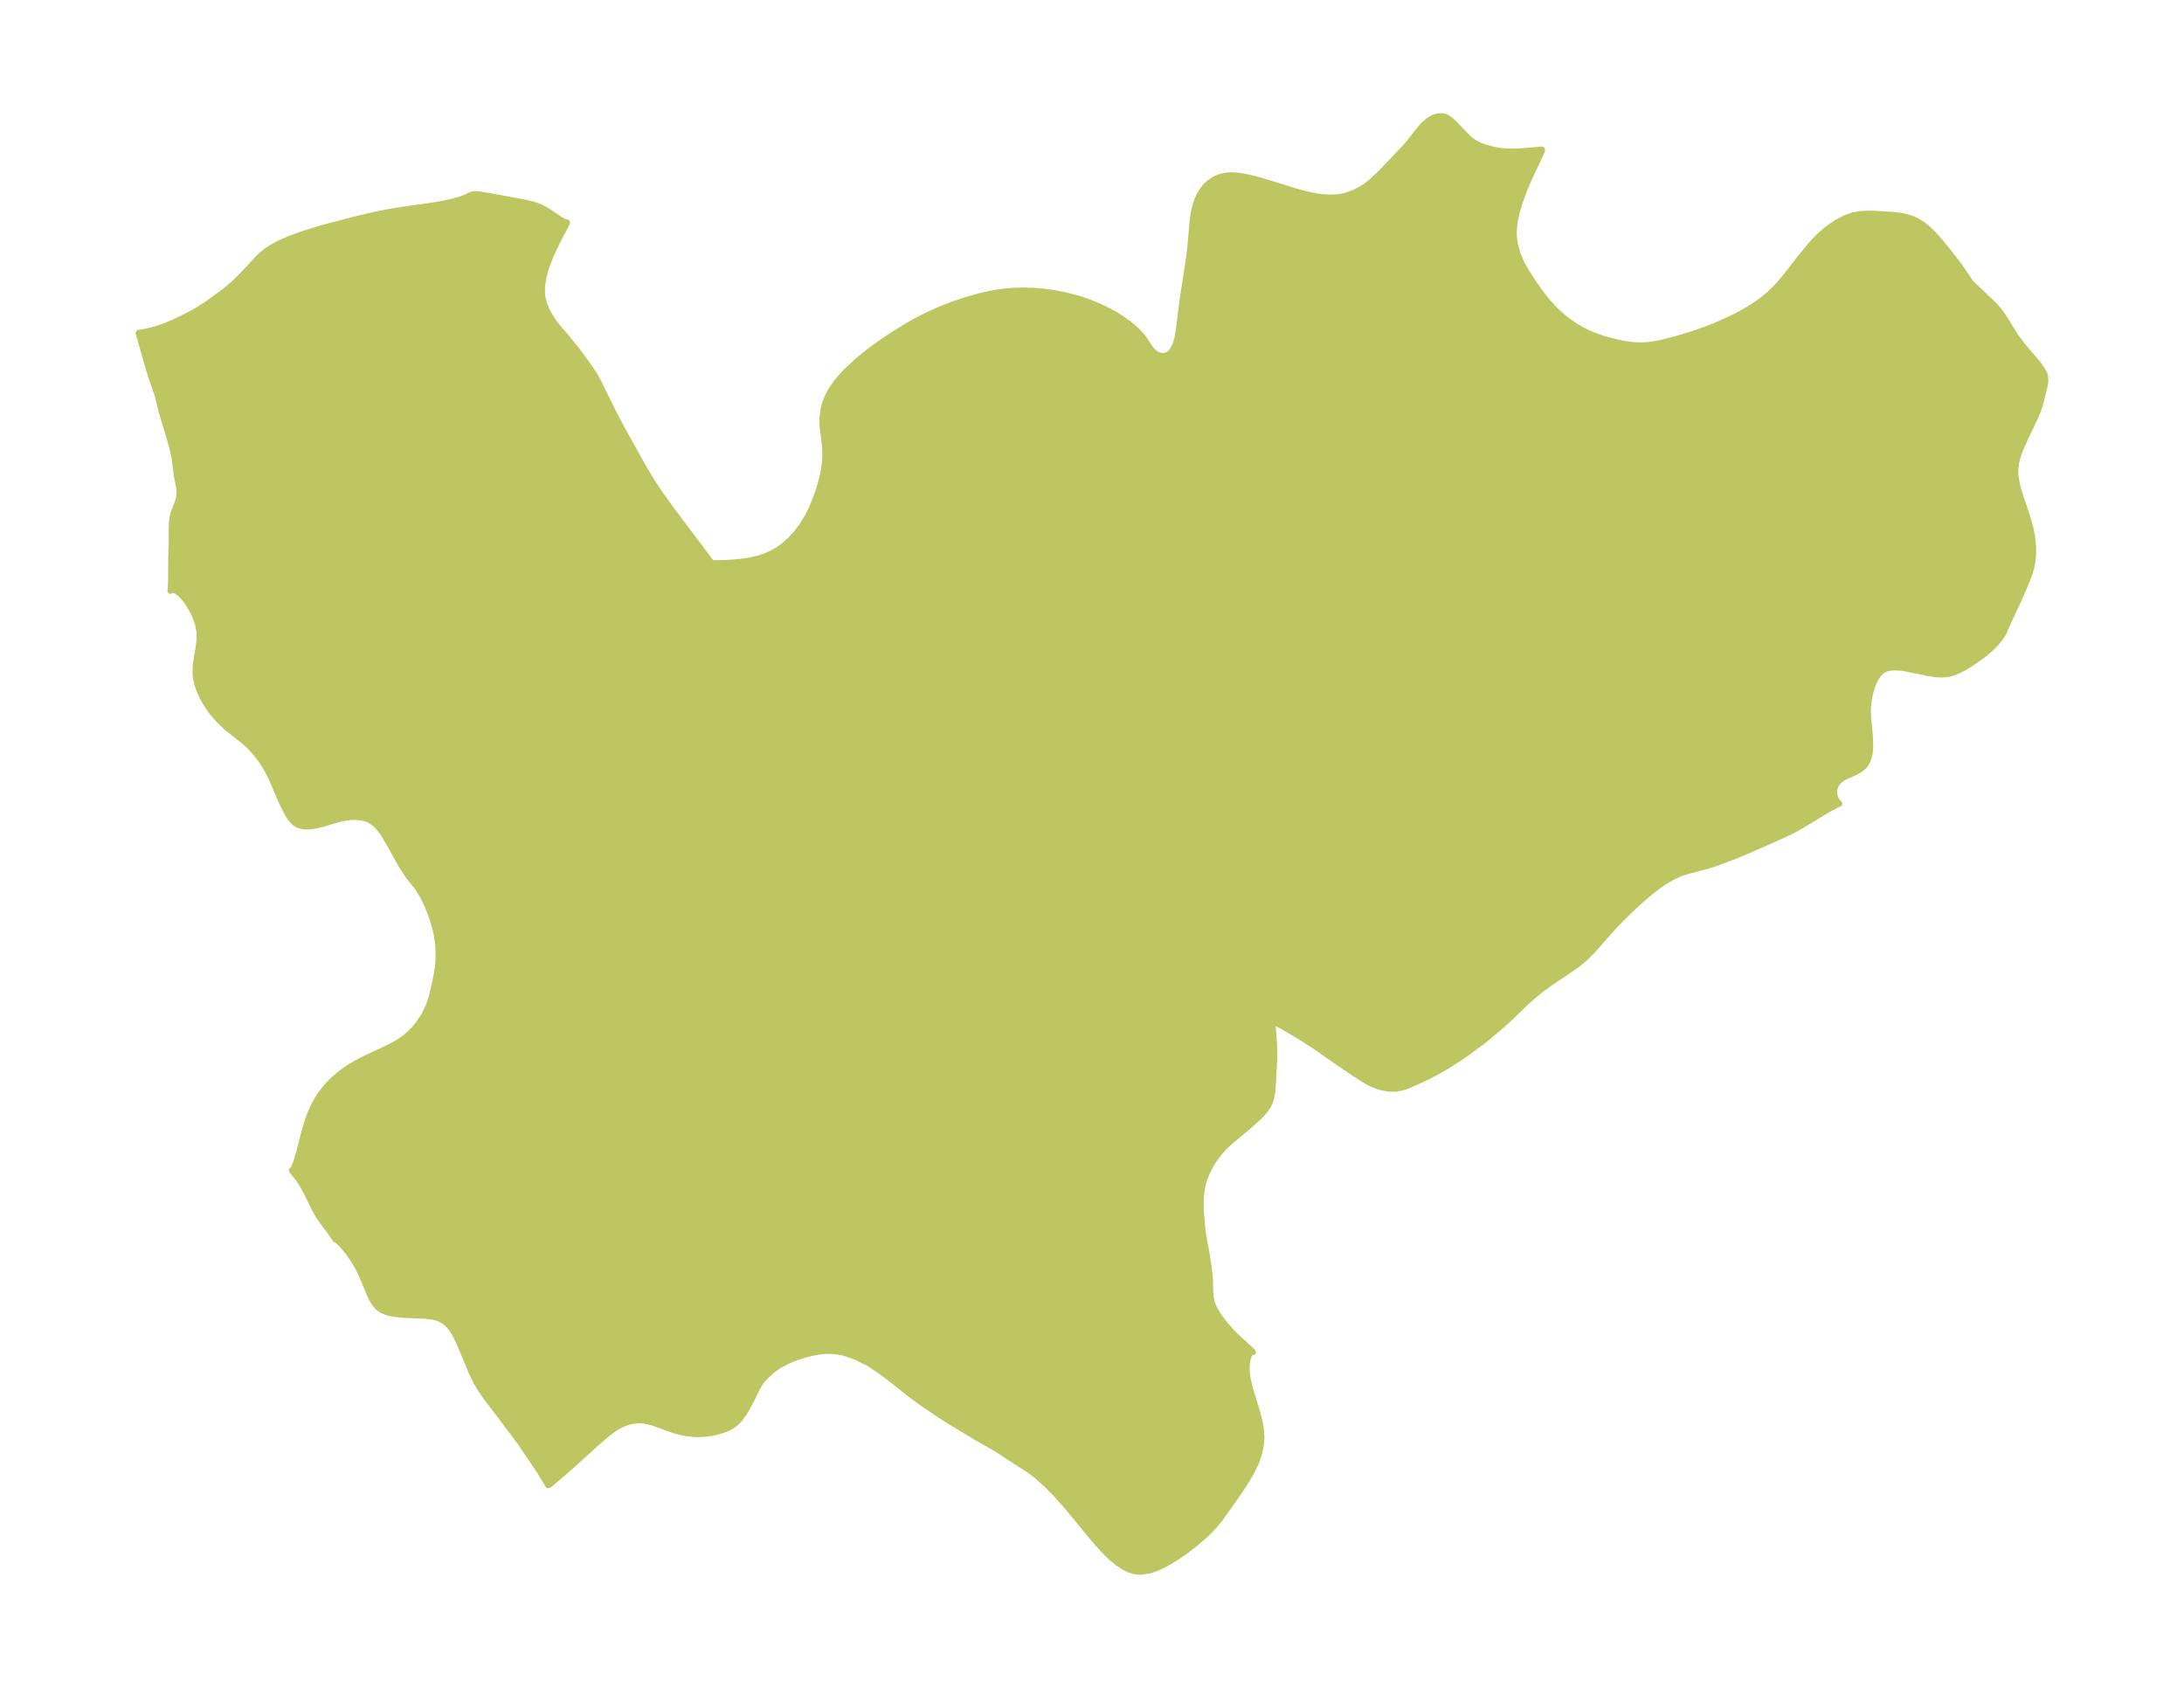 <?xml version="1.0" encoding="UTF-8"?>
<!DOCTYPE svg  PUBLIC '-//W3C//DTD SVG 1.1//EN'  'http://www.w3.org/Graphics/SVG/1.1/DTD/svg11.dtd'>
<svg width="363.01pt" height="280.51pt" version="1.1" viewBox="0 0 363.01 280.51" xmlns="http://www.w3.org/2000/svg" xmlns:xlink="http://www.w3.org/1999/xlink">
 <defs>
  <style type="text/css">*{stroke-linejoin: round; stroke-linecap: butt}</style>
 </defs>
 <g id="figure_1">
  <g id="patch_1">
   <path d="m0 280.51h363.01v-280.51h-363.01v280.51z" fill="none"/>
  </g>
  <g id="axes_1">
   <g id="PatchCollection_1">
    <defs>
     <path id="m9d6093bb6f" d="m250.34-255.35 0.76 0.032 1.164-0.022 1.002-0.062 3.025-0.257 0.023 0.103-0.173 0.462-2.106 4.479-0.556 1.302-0.889 2.406-0.525 1.781-0.309 1.497-0.127 1.055-0.029 0.925 0.087 1.054 0.152 0.84 0.366 1.333 0.347 0.913 0.46 0.963 0.853 1.476 0.898 1.383 1.144 1.646 0.682 0.903 0.664 0.814 1.242 1.347 1.185 1.085 0.63 0.508 1.132 0.811 0.613 0.391 1.282 0.714 0.847 0.402 0.849 0.354 1.412 0.497 2.094 0.567 1.534 0.303 0.915 0.13 0.905 0.082 1.017 0.023 0.945-0.053 1.3-0.177 1.069-0.214 2.226-0.567 2.275-0.675 1.312-0.43 1.471-0.524 1.694-0.667 2.545-1.145 1.303-0.662 1.162-0.643 1.289-0.787 1.121-0.771 1.307-1.044 0.798-0.741 1.108-1.175 0.764-0.897 2.873-3.678 1.433-1.739 0.858-0.938 0.74-0.734 1.107-0.966 0.736-0.554 0.818-0.54 0.582-0.341 1.022-0.509 1.195-0.425 1.286-0.234 1.312-0.065 1.326 0.038 2.873 0.185 1.51 0.191 1.453 0.394 0.994 0.467 0.915 0.589 0.863 0.698 1.026 1.014 0.952 1.098 1.486 1.818 1.292 1.672 0.656 0.891 1.596 2.371 0.134 0.145 3.709 3.522 0.933 1.053 0.749 1.059 1.845 2.959 0.596 0.866 0.983 1.249 1.919 2.232 0.58 0.72 0.571 0.846 0.31 0.677 0.091 0.341 0.04 0.735-0.112 0.747-0.783 3.165-0.36 1.055-0.463 1.1-1.658 3.463-0.885 2.025-0.356 1.023-0.26 1.031-0.13 1.04 0.048 1.26 0.227 1.274 0.349 1.289 1.277 3.826 0.369 1.216 0.313 1.235 0.187 0.972 0.132 0.981 0.072 0.986 0.001 1.068-0.089 1.064-0.192 1.053-0.374 1.25-0.301 0.815-1.215 2.873-2.321 4.975-0.234 0.559-0.092 0.283-0.207 0.371-0.358 0.549-0.405 0.538-0.441 0.513-0.779 0.783-0.861 0.749-0.883 0.689-1.717 1.187-0.939 0.568-0.94 0.487-0.944 0.379-0.578 0.164-0.582 0.105-0.645 0.044-0.792-0.026-1.561-0.202-3.911-0.82-0.59-0.079-1.022-0.053-0.537 0.026-0.508 0.075-0.447 0.123-0.41 0.185-0.287 0.191-0.52 0.509-0.442 0.635-0.374 0.731-0.312 0.804-0.287 0.996-0.19 0.934-0.127 0.96-0.058 1.147 0.041 0.994 0.295 3.086 0.056 1.784-0.08 1.011-0.196 0.869-0.307 0.725-0.431 0.615-0.645 0.553-0.752 0.432-1.729 0.763-0.631 0.363-0.61 0.551-0.432 0.669-0.201 0.741 0.046 0.713 0.217 0.664 0.304 0.527 0.307 0.273-0.471 0.208-1.504 0.819-4.503 2.71-0.889 0.502-0.997 0.518-1.807 0.828-5.126 2.26-2.503 1.033-2.502 0.93-1.139 0.375-1.235 0.362-2.519 0.651-0.942 0.298-0.464 0.174-1.136 0.525-1.119 0.645-1.103 0.743-1.649 1.278-1.115 0.948-2.068 1.896-1.835 1.819-0.863 0.907-3.534 3.998-1.382 1.362-1.306 1.051-1.385 0.968-2.855 1.895-1.68 1.236-1.296 1.058-1.247 1.117-2.517 2.447-1.3 1.191-2.462 2.075-1.133 0.893-2.27 1.678-1.153 0.795-1.921 1.234-1.462 0.86-1.785 0.956-1.329 0.643-2.083 0.916-0.756 0.28-1.309 0.297-1.342-0.021-1.377-0.297-0.71-0.242-0.815-0.363-0.696-0.373-0.855-0.514-1.254-0.819-2.596-1.76-3.952-2.75-2.56-1.647-2.778-1.628-1.011-0.508-0.44-0.084-0.047 0.023-0.06 0.166-0.019 0.552 0.211 2.779 0.038 1.726-0.021 1.182-0.211 3.787-0.113 1.418-0.129 0.763-0.252 0.828-0.313 0.63-0.4 0.598-0.49 0.593-0.68 0.7-1.837 1.646-2.836 2.348-0.912 0.858-0.879 0.975-0.795 1.047-0.706 1.106-0.602 1.158-0.475 1.207-0.21 0.732-0.159 0.746-0.137 0.989-0.067 1-0.005 1.041 0.055 1.107 0.236 2.669 0.126 1.013 0.607 3.249 0.336 2.312 0.128 1.054 0.051 0.761 0.035 1.718 0.065 1.016 0.179 0.947 0.323 0.869 0.541 0.979 0.499 0.756 0.756 1.003 1.214 1.375 0.863 0.871 2.26 2.059 0.409 0.412-0.399 0.119-0.31 0.462-0.213 0.736-0.114 0.871-0.006 0.999 0.202 1.471 0.38 1.537 0.987 3.208 0.452 1.612 0.324 1.59 0.118 1.552-0.072 1.053-0.177 1.032-0.222 0.883-0.473 1.317-0.774 1.568-0.74 1.25-1.168 1.821-3.255 4.623-0.86 1.036-0.95 1.006-0.874 0.836-1.478 1.272-1.542 1.185-1.568 1.079-1.559 0.94-0.801 0.418-0.884 0.401-0.872 0.321-0.244 0.074-1.494 0.243-0.311-0.003-0.718-0.083-0.894-0.265-0.881-0.424-1.031-0.675-1.012-0.826-0.818-0.769-1.59-1.705-1.504-1.785-3.449-4.21-1.81-2.047-1.652-1.679-1.655-1.48-1.342-1.014-2.562-1.633-2.858-1.878-3.284-1.87-4.421-2.672-2.026-1.287-2.701-1.852-1.731-1.273-3.506-2.758-1.536-1.153-1.93-1.306-0.355-0.2-0.178-0.047-1.605-0.793-1.464-0.548-0.846-0.23-0.643-0.127-0.787-0.094-0.626-0.028-0.904 0.026-1.077 0.12-0.846 0.153-1.255 0.307-1.56 0.508-0.693 0.271-1.143 0.513-0.985 0.546-0.985 0.686-0.931 0.805-0.722 0.759-0.403 0.507-0.478 0.771-1.315 2.651-0.598 1.071-0.447 0.73-0.486 0.691-0.503 0.577-0.495 0.448-0.377 0.272-0.585 0.334-0.638 0.28-1.354 0.423-0.717 0.159-1.141 0.17-1.204 0.06-0.941-0.038-1.278-0.165-0.735-0.152-0.929-0.249-0.659-0.211-2.849-1.037-0.955-0.269-0.776-0.139-0.764-0.048-0.892 0.07-0.721 0.152-0.713 0.232-0.882 0.401-0.656 0.382-0.841 0.584-0.647 0.507-2.106 1.812-2.653 2.426-2.225 1.975-2.013 1.719-0.522 0.418-0.215 0.121-1.365-2.272-3.328-4.917-3.391-4.531-2.086-2.72-1.03-1.473-0.74-1.252-0.743-1.522-1.867-4.487-0.75-1.614-0.293-0.536-0.404-0.63-0.454-0.567-0.617-0.575-0.695-0.452-0.319-0.151-0.508-0.178-0.535-0.128-1.325-0.161-3.482-0.138-1.789-0.189-0.959-0.214-0.93-0.373-0.638-0.445-0.526-0.585-0.442-0.704-0.389-0.791-1.119-2.712-0.405-0.901-0.448-0.897-0.494-0.879-0.64-0.995-0.676-0.92-0.674-0.81-0.604-0.635-0.477-0.418-0.252-0.099-0.908-1.361-1.198-1.571-0.606-0.873-0.652-1.128-1.182-2.428-0.883-1.659-0.65-1.008-1.132-1.419 0.096-0.029 0.087-0.096 0.188-0.335 0.463-1.229 0.398-1.374 0.798-3.125 0.48-1.672 0.497-1.427 0.561-1.292 0.651-1.201 0.506-0.783 0.805-1.06 0.492-0.564 0.794-0.809 0.959-0.847 0.623-0.489 1.038-0.725 1.297-0.779 1.42-0.739 3.553-1.647 1.149-0.579 1.02-0.594 0.887-0.619 0.647-0.538 0.893-0.888 0.795-0.965 0.947-1.454 0.734-1.547 0.506-1.555 0.599-2.52 0.378-2.163 0.121-1.48 0.007-1.32-0.105-1.458-0.241-1.5-0.292-1.197-0.568-1.8-0.678-1.706-0.771-1.566-0.856-1.37-1.559-1.966-1.045-1.588-1.974-3.564-1.095-1.829-0.681-0.92-0.479-0.511-0.55-0.453-0.537-0.332-0.726-0.307-0.272-0.078-1.153-0.163-0.937 0.016-1.057 0.129-0.523 0.102-0.799 0.198-2.362 0.711-0.966 0.237-1.148 0.176-0.737 0.017-0.597-0.074-0.475-0.134-0.308-0.135-0.477-0.313-0.524-0.543-0.456-0.676-0.688-1.3-0.794-1.732-1.349-3.16-0.707-1.379-0.831-1.343-0.946-1.276-1.261-1.372-1-0.875-2.636-2.079-1.24-1.174-1.134-1.297-0.332-0.433-0.396-0.559-0.605-0.965-0.525-0.993-0.39-0.897-0.307-0.907-0.203-0.867-0.107-0.866 0.032-1.396 0.199-1.386 0.25-1.383 0.186-1.385 0.004-1.39-0.297-1.506-0.562-1.469-0.745-1.38-0.689-1.01-0.826-0.946-0.799-0.596-0.549-0.148-0.379 0.178 0.061-0.489 0.048-1.313 0.022-3.559 0.074-2.603 0.004-2.551 0.041-0.811 0.09-0.776 0.16-0.73 0.691-1.81 0.162-0.513 0.116-0.519 0.057-0.713-0.064-0.749-0.42-2.138-0.346-2.804-0.374-1.666-0.48-1.714-1.283-4.283-0.596-2.428-0.225-0.761-0.852-2.429-0.597-1.923-1.579-5.571 0.987-0.16 1.093-0.247 1.072-0.305 1.215-0.423 1.329-0.551 1.278-0.595 1.742-0.89 1.082-0.603 1.495-0.939 2.825-2.068 0.724-0.565 1.037-0.912 0.991-0.96 1.422-1.474 1.713-1.866 0.382-0.365 0.856-0.681 0.554-0.376 1.2-0.696 0.613-0.304 1.316-0.573 2.124-0.788 3.362-1.053 5.615-1.478 1.9-0.462 2.07-0.451 1.609-0.305 2.398-0.398 4.481-0.617 1.655-0.283 1.581-0.32 1.449-0.368 0.646-0.209 0.57-0.229 0.725-0.358 0.347-0.131 0.364-0.064 0.528 0.016 0.467 0.061 2.084 0.353 5.079 0.936 1.55 0.349 1.017 0.354 0.636 0.299 0.788 0.455 2.227 1.486 0.619 0.324 0.255 0.086 0.137-0.025-0.024 0.122-0.167 0.338-1.444 2.738-1.103 2.365-0.457 1.156-0.39 1.156-0.243 0.878-0.206 0.983-0.119 0.963-0.015 1.01 0.078 0.728 0.152 0.686 0.215 0.666 0.253 0.616 0.293 0.599 0.592 1.012 0.433 0.635 0.605 0.783 1.646 1.903 1.597 1.997 1.528 2.063 1.31 1.934 0.699 1.259 2.461 5.028 1.218 2.307 3.834 6.883 1.153 1.927 0.612 0.959 1.011 1.498 1.681 2.352 6.842 9.109 2.449-0.049 1.353-0.091 1.207-0.123 1.242-0.18 1.472-0.329 1.164-0.383 1.117-0.493 0.927-0.524 1.036-0.731 1.107-0.975 0.999-1.085 0.987-1.316 0.855-1.401 0.628-1.241 0.697-1.646 0.534-1.485 0.446-1.488 0.301-1.266 0.219-1.254 0.112-1.008 0.047-0.991-0.044-1.311-0.425-3.506-0.015-1.265 0.143-1.27 0.225-0.935 0.326-0.92 0.417-0.887 0.503-0.863 0.823-1.157 0.946-1.112 0.812-0.842 1.711-1.574 1.976-1.6 2.338-1.68 2.405-1.564 2.249-1.339 1.075-0.591 1.753-0.882 2.012-0.889 1.814-0.707 2.17-0.741 2.3-0.661 1.762-0.406 1.163-0.212 1.169-0.165 1.482-0.138 1.772-0.059 2.007 0.068 1.307 0.116 1.692 0.229 1.845 0.351 1.743 0.435 1.236 0.371 1.21 0.419 1.625 0.663 1.761 0.864 0.969 0.548 0.92 0.576 1.206 0.855 0.998 0.826 0.594 0.567 0.549 0.602 0.482 0.621 0.894 1.359 0.237 0.323 0.358 0.395 0.569 0.423 0.528 0.216 0.587 0.068 0.629-0.141 0.375-0.217 0.375-0.355 0.596-1.037 0.365-1.234 0.263-1.574 0.6-4.864 1.093-7.06 0.197-1.751 0.386-4.452 0.182-1.164 0.258-1.112 0.299-0.91 0.376-0.848 0.434-0.736 0.557-0.713 0.64-0.612 0.99-0.651 0.671-0.287 0.616-0.175 0.727-0.114 0.98-0.027 0.838 0.065 1.015 0.157 1.671 0.378 1.488 0.414 4.837 1.504 1.822 0.513 1.405 0.33 1.392 0.238 1.568 0.119 1.528-0.086 1.082-0.215 1.492-0.525 1.331-0.709 0.755-0.516 0.762-0.613 1.637-1.549 3.529-3.684 1.009-1.131 1.826-2.324 0.737-0.83 0.803-0.681 0.882-0.486 0.674-0.185 0.664-0.01 0.346 0.073 0.454 0.188 0.421 0.268 0.869 0.781 2.202 2.319 0.802 0.633 0.571 0.337 0.681 0.318 0.788 0.292 1.428 0.38 0.934 0.163 1.113 0.117" stroke="#bdc660"/>
    </defs>
    <g clip-path="url(#pd9eff33b57)">
     <use y="280.512" fill="#bdc660" stroke="#bdc660" xlink:href="#m9d6093bb6f"/>
    </g>
   </g>
  </g>
 </g>
 <defs>
  <clipPath id="pd9eff33b57">
   <rect x="7.2" y="7.2" width="348.61" height="266.11"/>
  </clipPath>
 </defs>
</svg>

